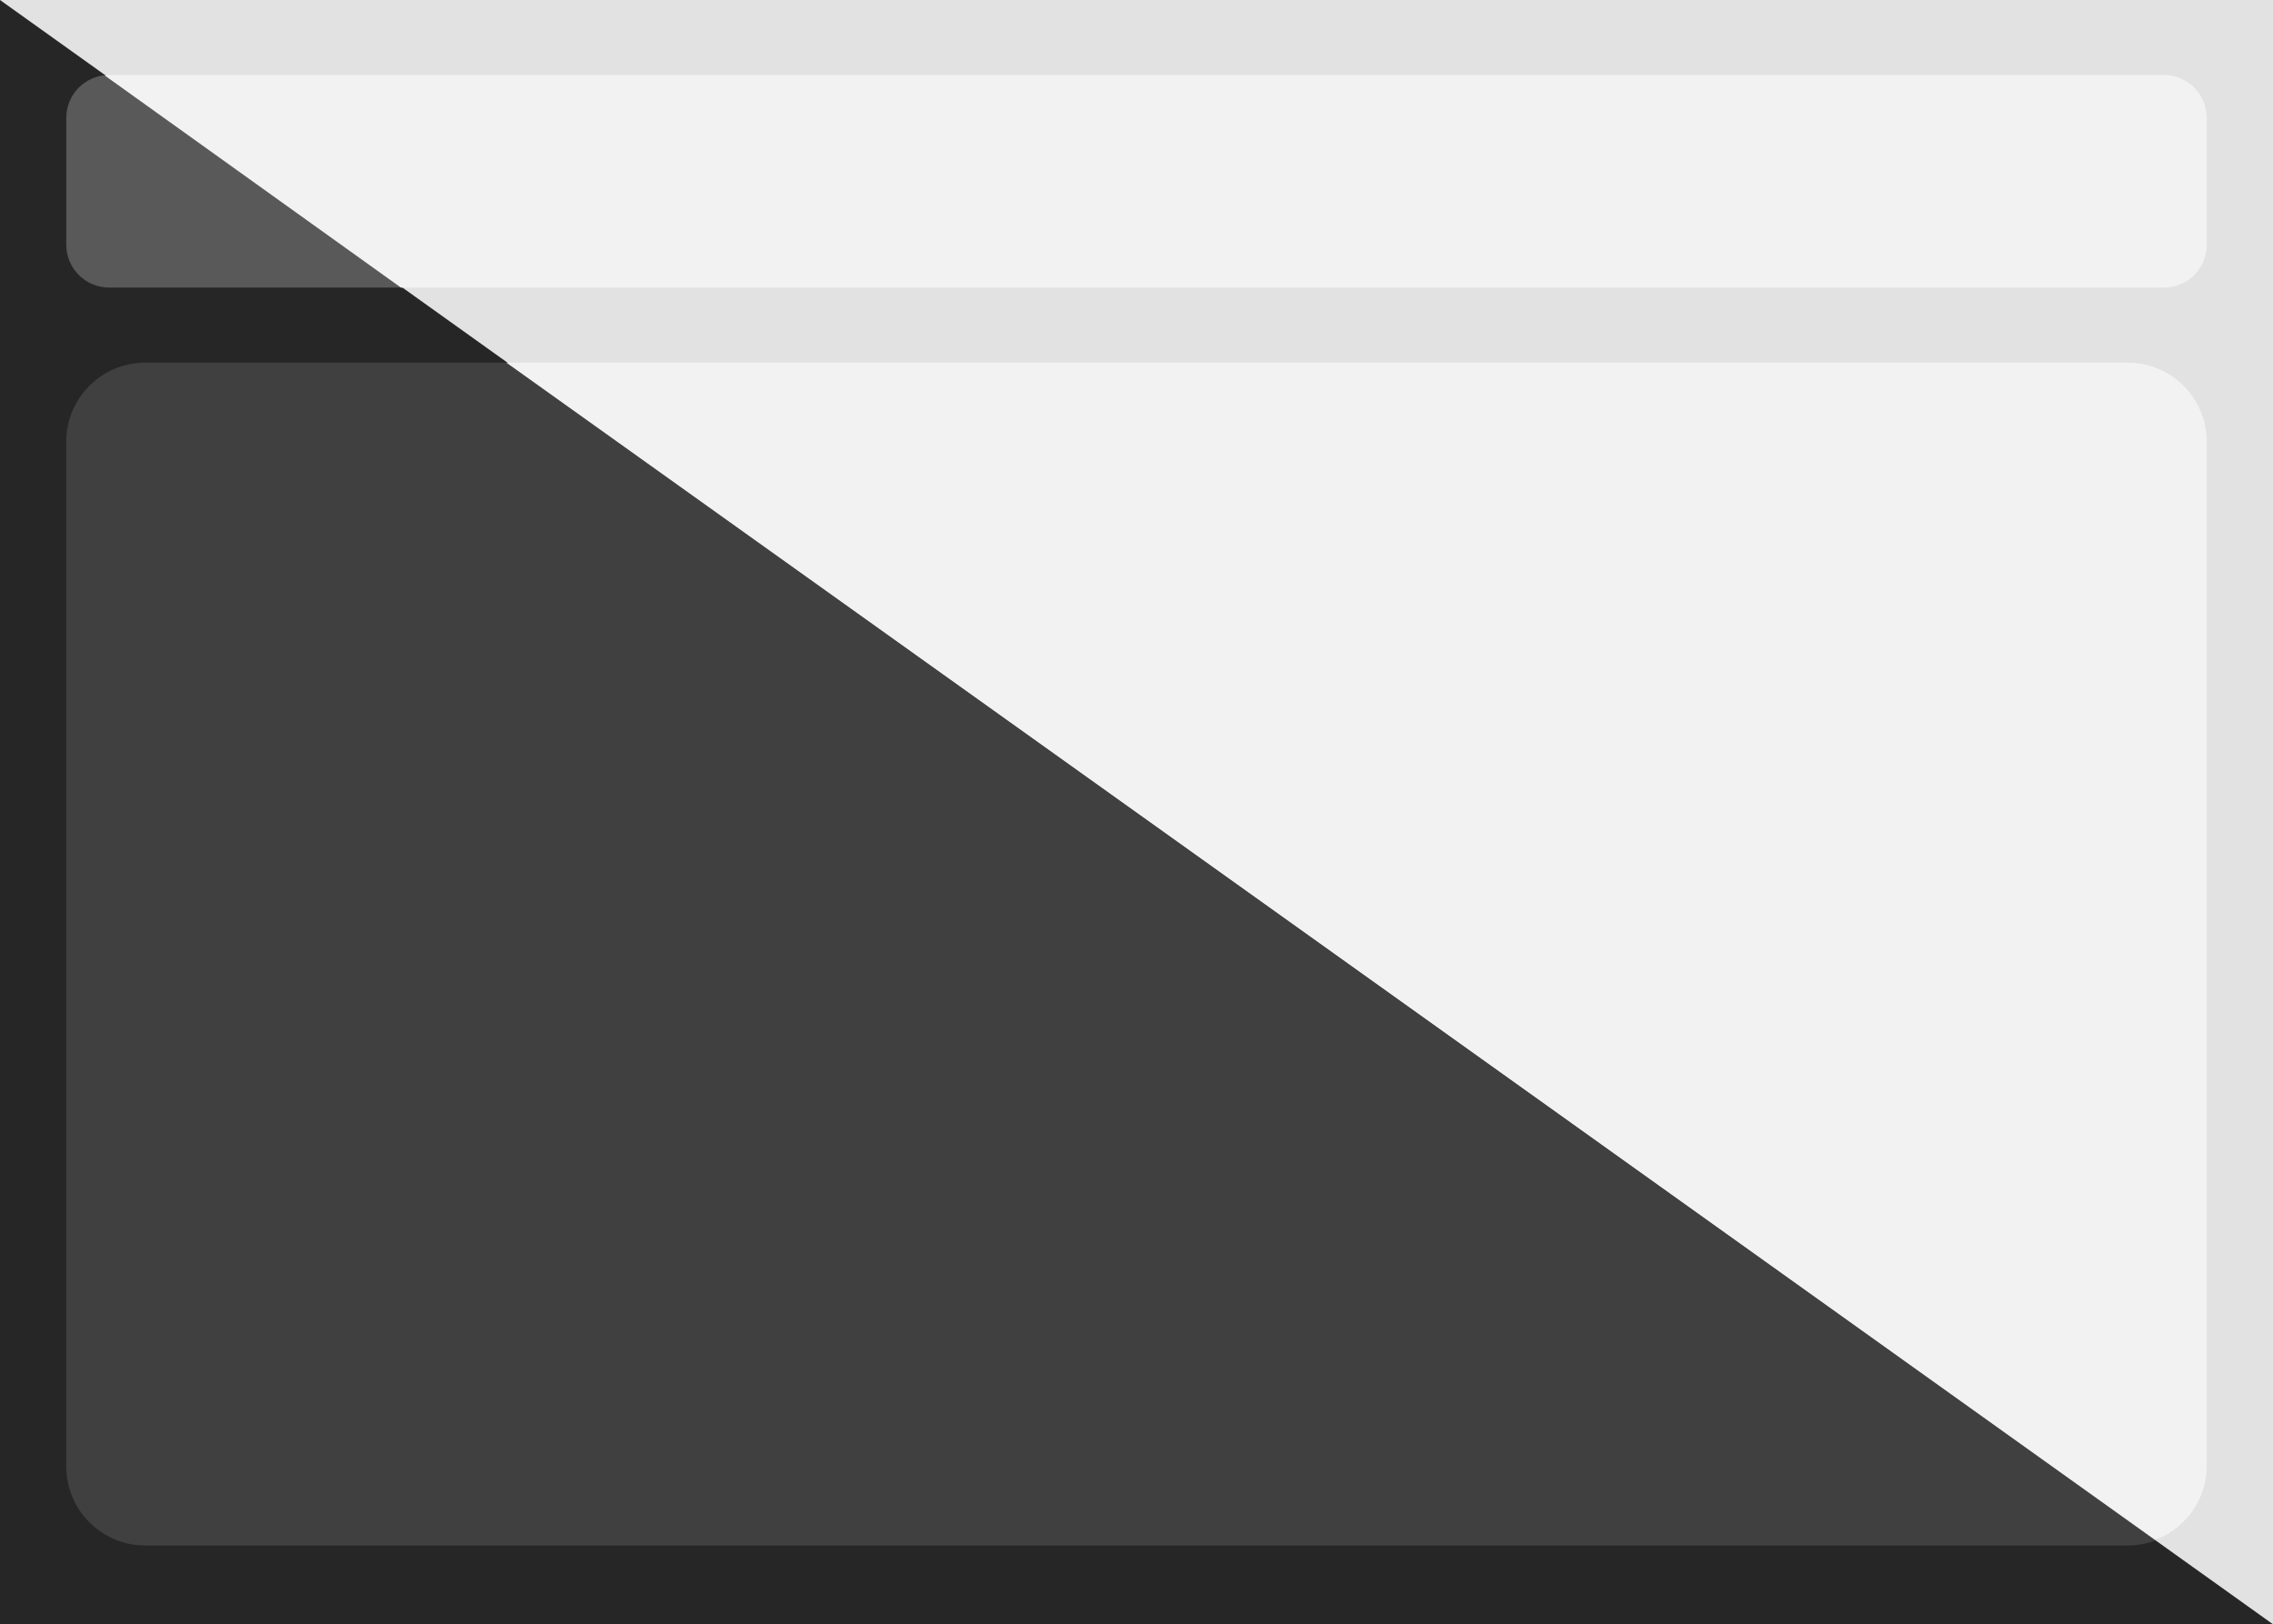 <svg xmlns="http://www.w3.org/2000/svg" xmlns:xlink="http://www.w3.org/1999/xlink" xml:space="preserve" overflow="hidden" viewBox="0 0 1818 1299">
    <rect x="0" y="0" width="1818" height="1299" fill="#808080" stroke="none"/>
    <defs>
        <clipPath id="clip0">
            <rect x="1291" y="588" width="1818" height="1299" />
        </clipPath>
    </defs>
    <g clip-path="url(#clip0)" transform="translate(-1291 -588)">
        <rect x="1291" y="588" width="1818" height="1299" fill="#262626" />
        <path d="M1344 941.23C1344 906.309 1372.31 878 1407.23 878L2992.77 878C3027.69 878 3056 906.309 3056 941.23L3056 1760.77C3056 1795.69 3027.69 1824 2992.77 1824L1407.23 1824C1372.31 1824 1344 1795.69 1344 1760.77Z" fill="#404040" fill-rule="evenodd" />
        <path d="M1344 682.277C1344 663.346 1359.35 648 1378.28 648L3021.72 648C3040.65 648 3056 663.346 3056 682.277L3056 783.723C3056 802.654 3040.65 818 3021.72 818L1378.28 818C1359.35 818 1344 802.654 1344 783.723Z" fill="#595959" fill-rule="evenodd" />
        <path d="M1291 588 3109 588 3109 1887 3109 1887 1291 588.001Z" fill="#E2E2E2" fill-rule="evenodd" />
        <path d="M1696 878 2992.76 878C3027.69 878 3056 906.29 3056 941.188L3056 1760.18C3056 1786.35 3040.07 1808.81 3017.38 1818.4L3014.41 1819Z" fill="#F2F2F2" fill-rule="evenodd" />
        <path d="M1377.58 648 3021.81 648C3040.69 648 3056 663.347 3056 682.277L3056 783.723C3056 802.654 3040.69 818 3021.81 818L1611.68 818 1375 648.521Z" fill="#F2F2F2" fill-rule="evenodd" />
    </g>
</svg>